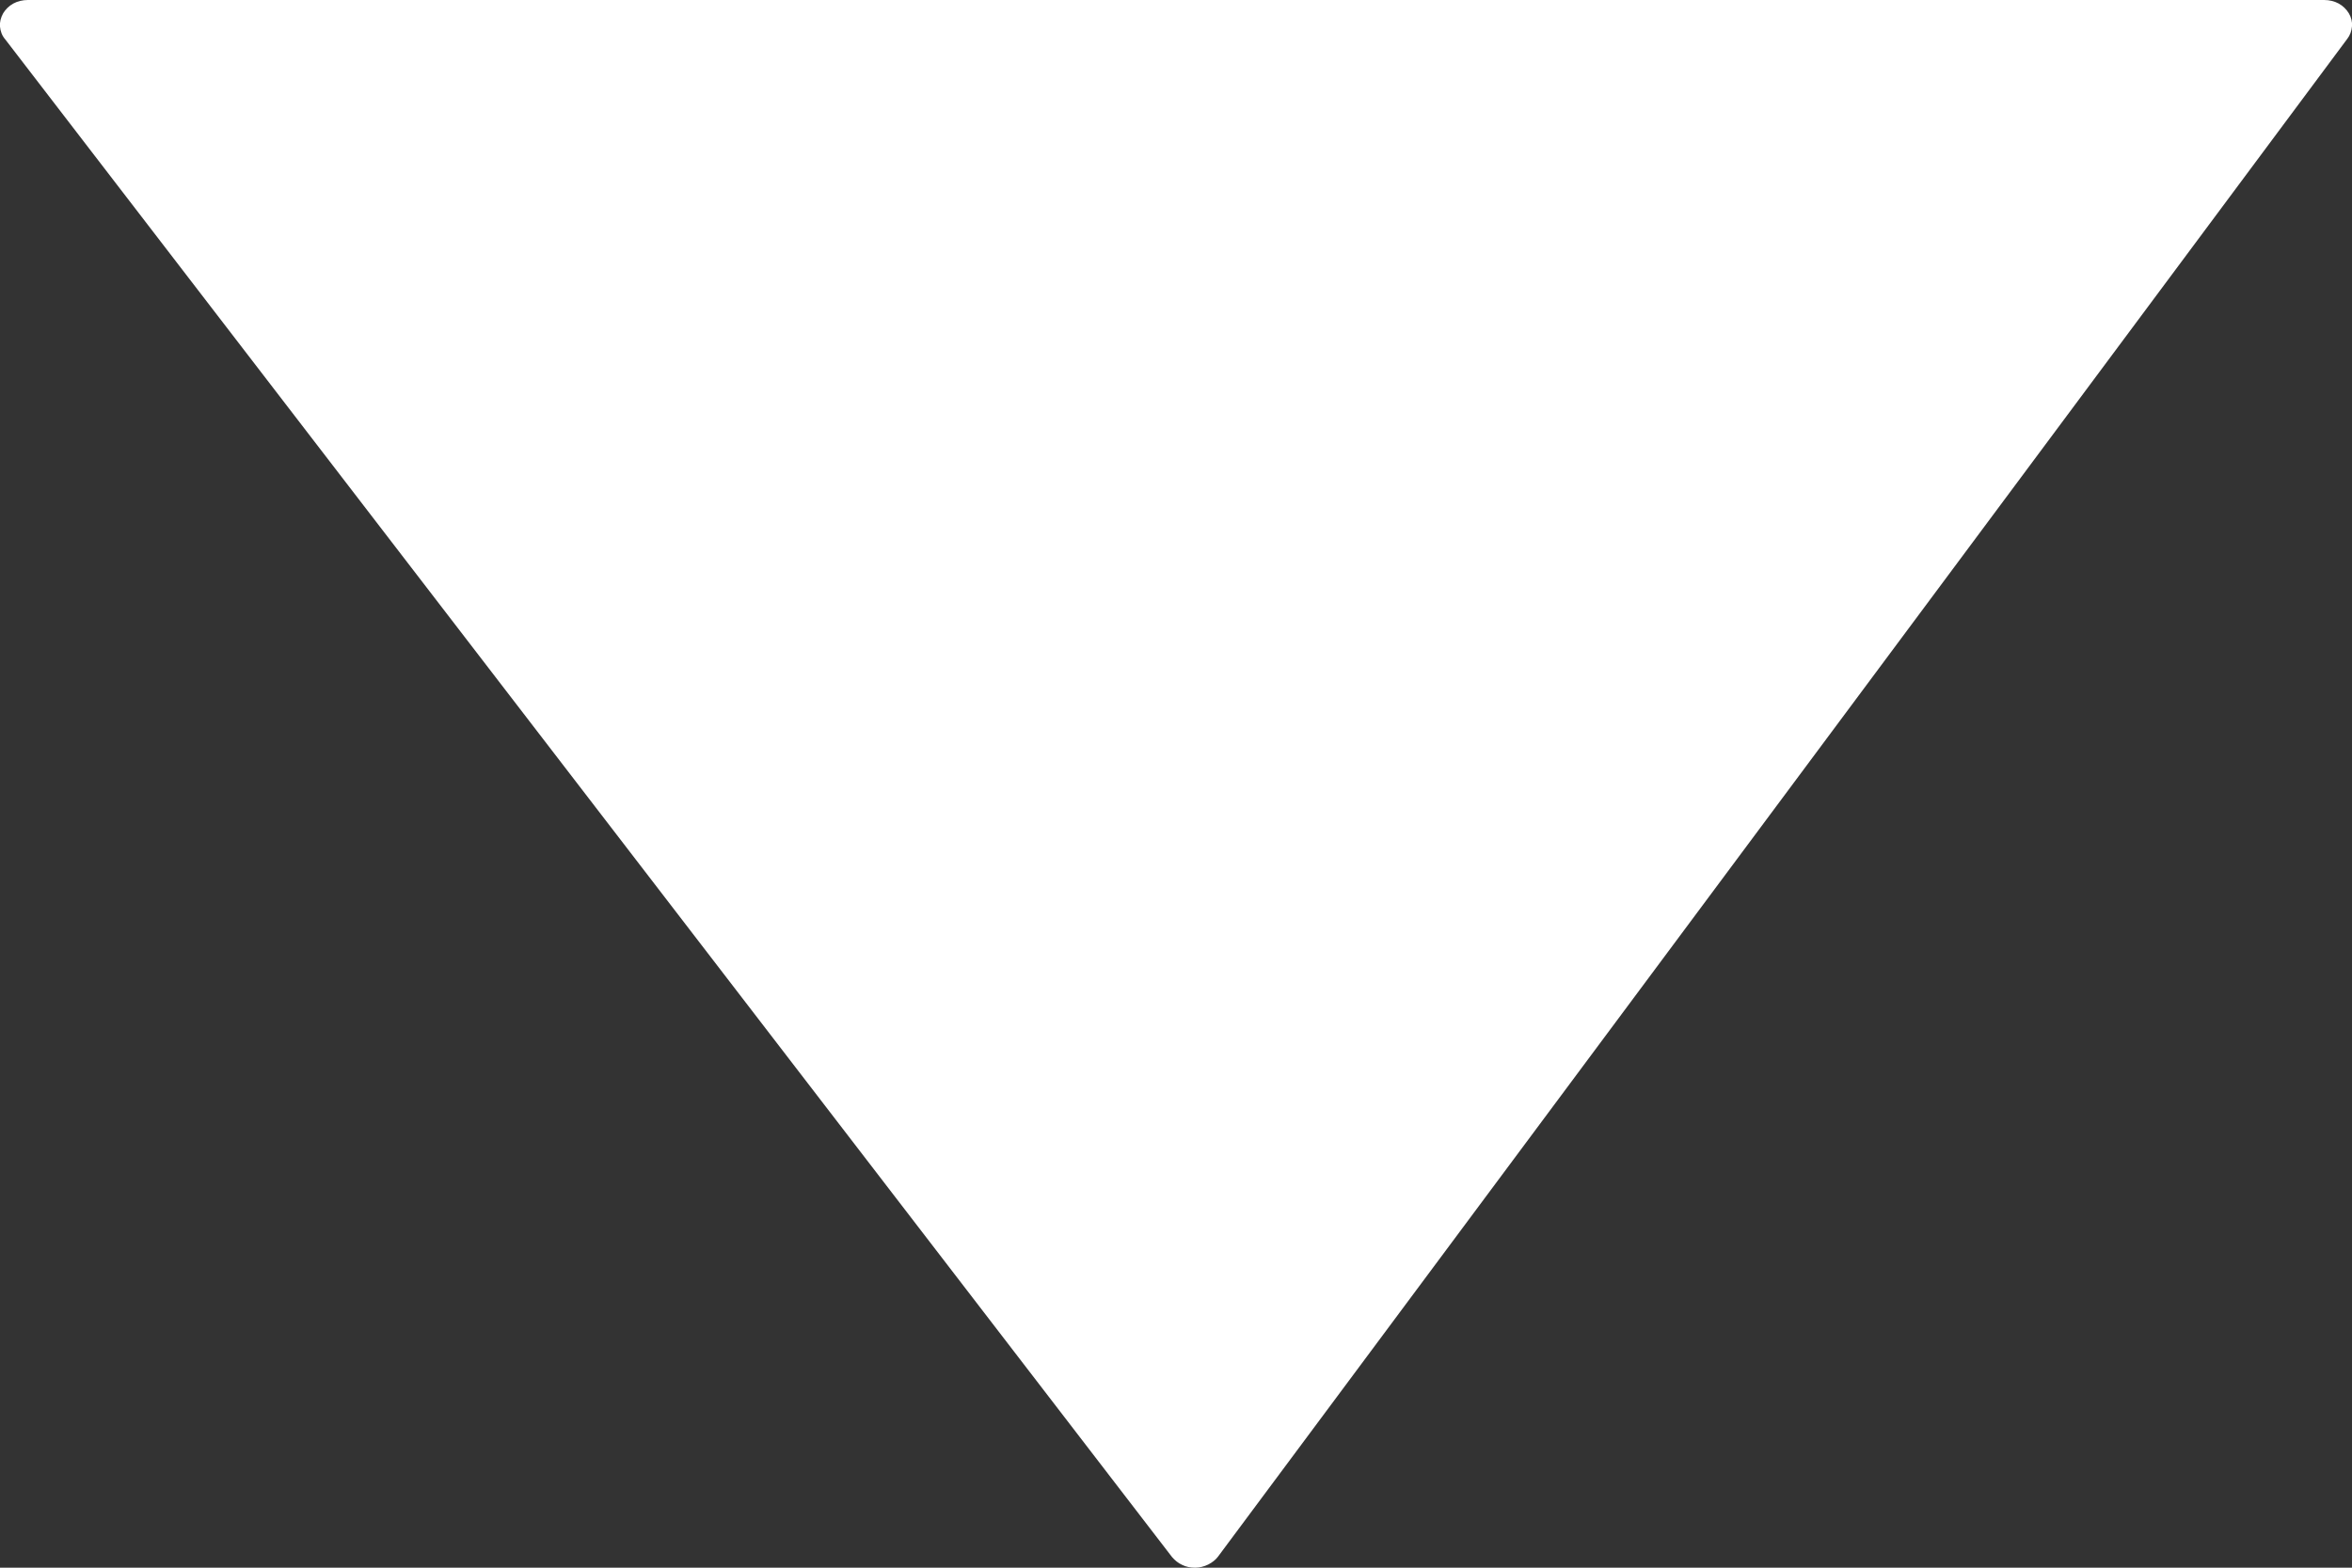 <svg width="6" height="4" viewBox="0 0 6 4" fill="none" xmlns="http://www.w3.org/2000/svg">
<rect x="0" y="0" width="6" height="4" fill="#333333" stroke="none"/>
<path d="M3.049 4C3.037 4 3.026 3.998 3.016 3.993C3.005 3.988 2.997 3.981 2.99 3.973L0.013 0.1C0.005 0.091 0.001 0.079 0 0.068C-0.001 0.056 0.002 0.045 0.008 0.034C0.014 0.024 0.023 0.015 0.034 0.009C0.045 0.003 0.058 4.22351e-06 0.071 -2.18308e-07L5.929 3.77633e-08C5.942 -1.30615e-05 5.955 0.003 5.966 0.009C5.977 0.015 5.986 0.024 5.992 0.034C5.998 0.044 6.001 0.056 6 0.067C5.999 0.079 5.995 0.09 5.988 0.099L3.107 3.972C3.101 3.98 3.092 3.987 3.082 3.992C3.072 3.997 3.06 4 3.049 4Z" fill="white"/>
</svg>
